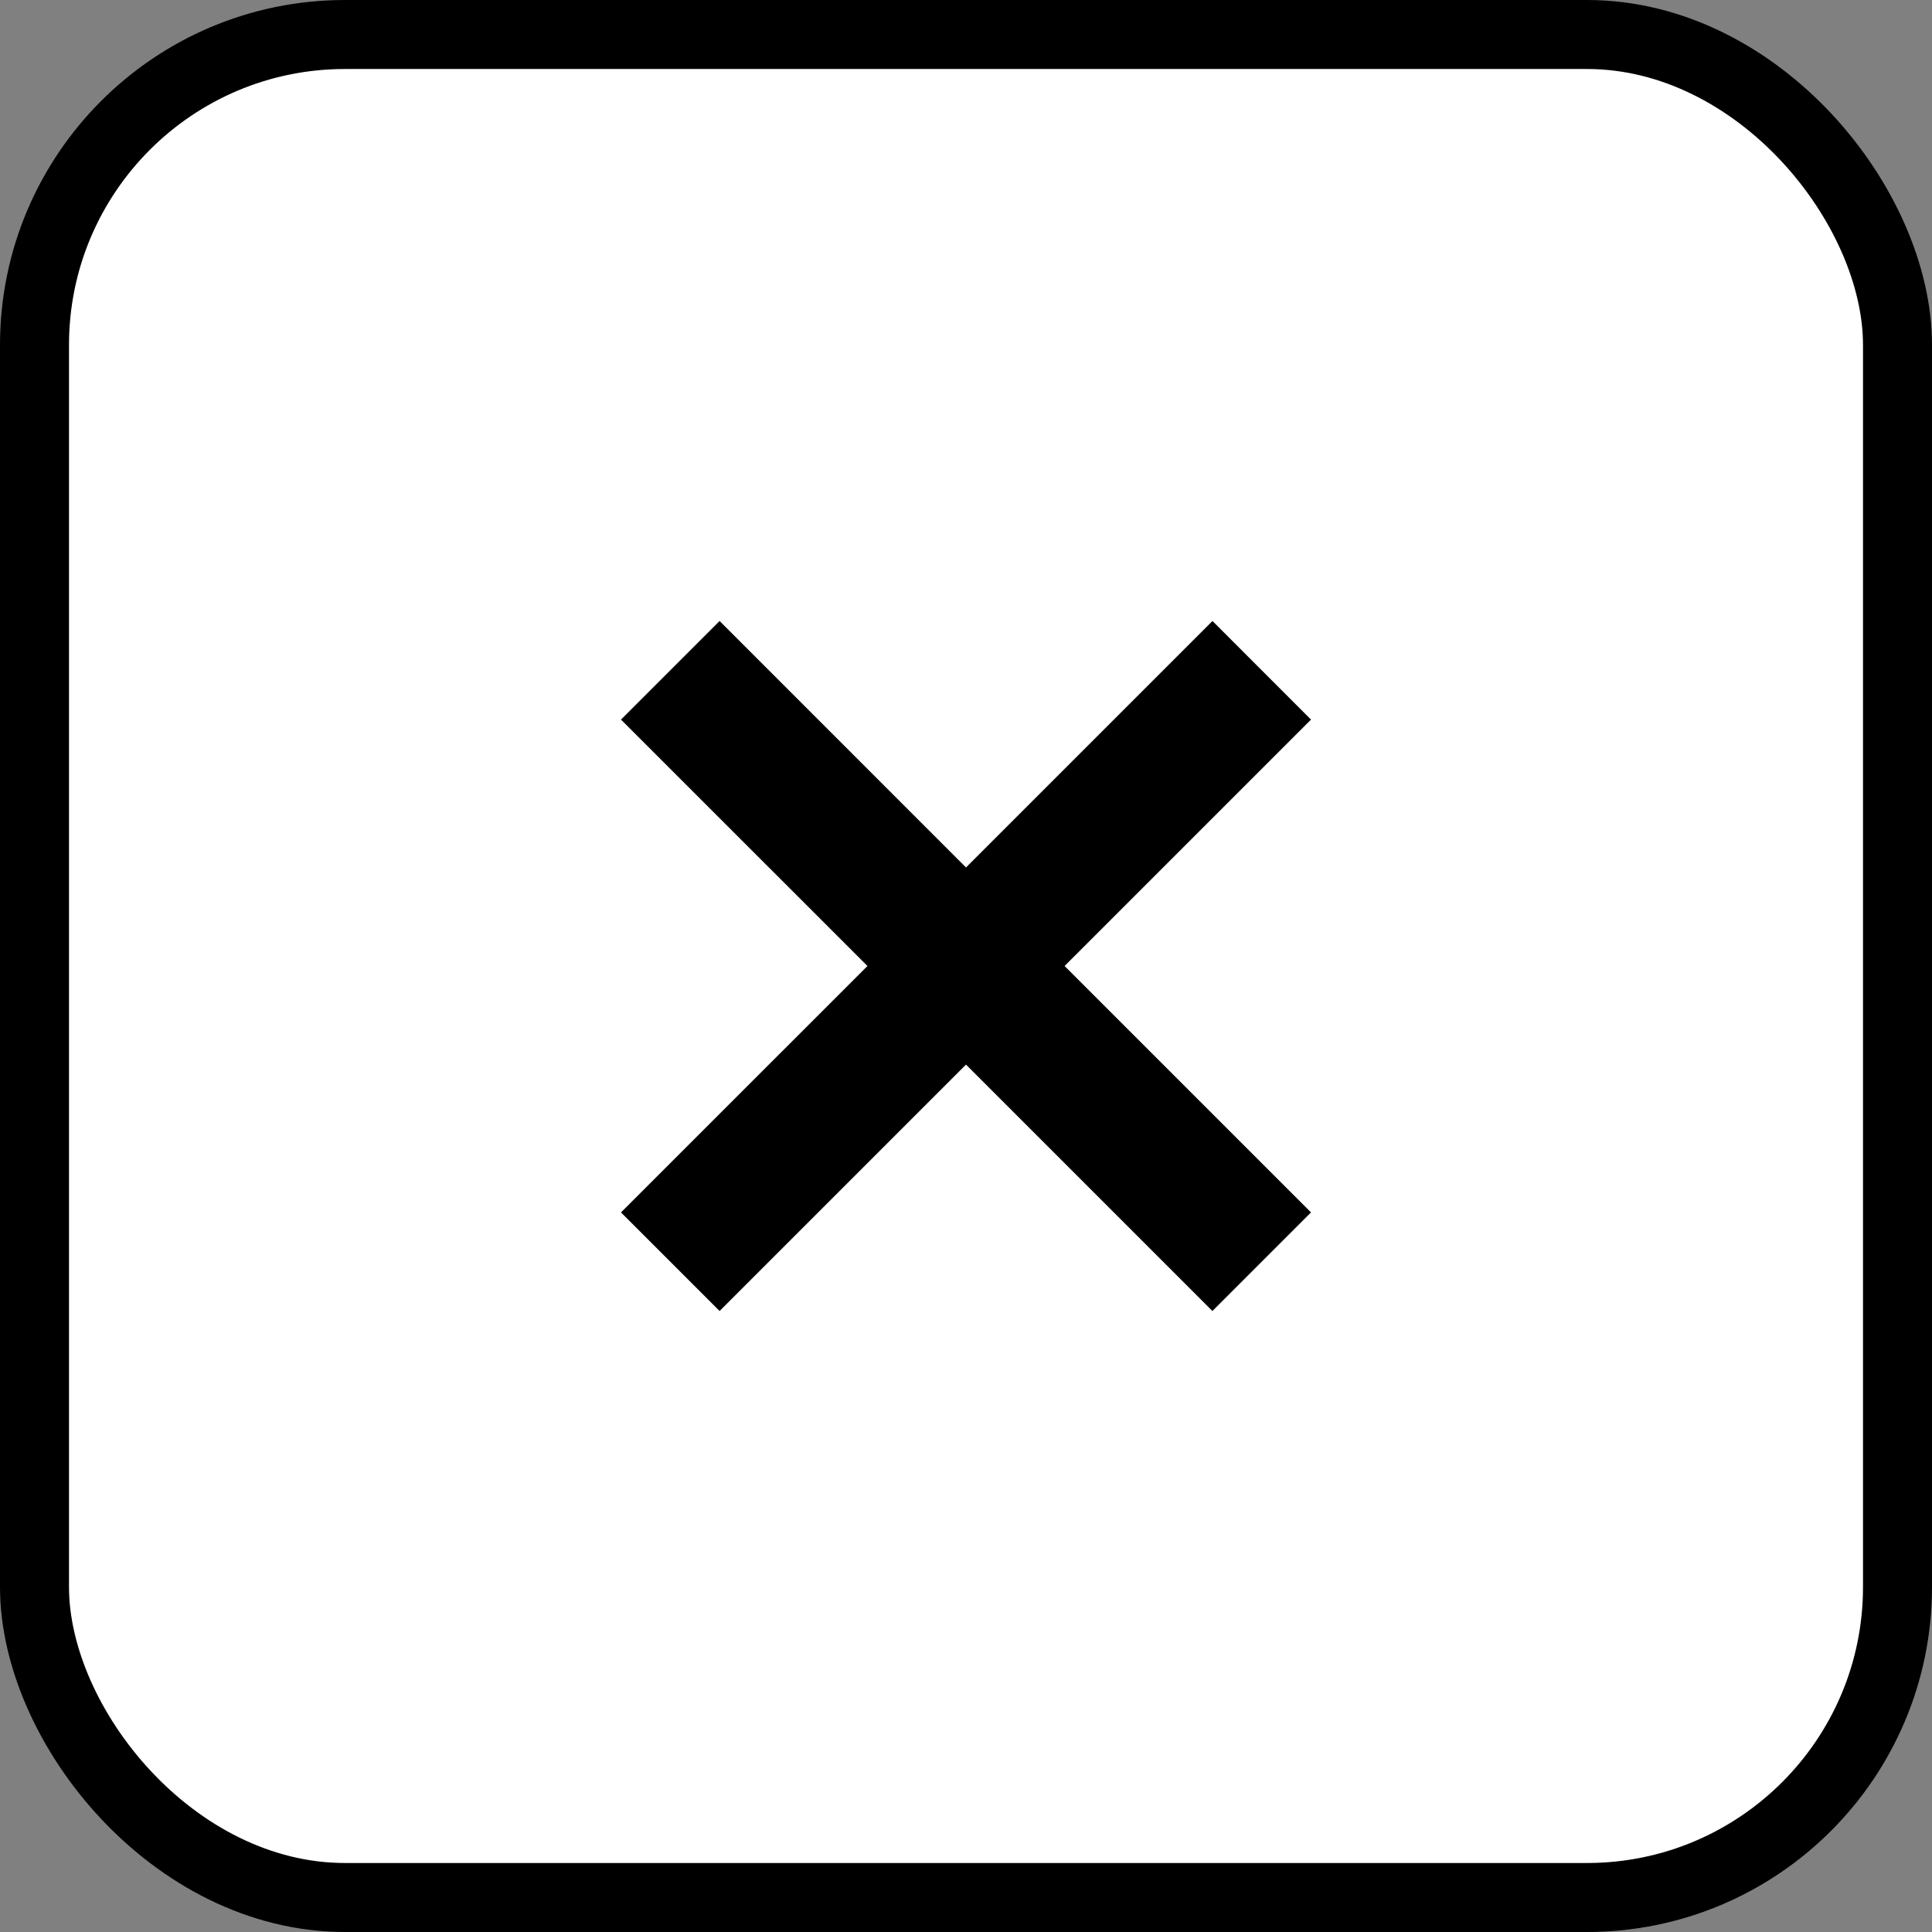 <svg width="28" height="28" viewBox="0 0 28 28" fill="none" xmlns="http://www.w3.org/2000/svg">
<rect x="0" y="0" width="28" height="28" fill="#808080" stroke="none"/>
<rect x="0.5" y="0.5" width="27" height="27" rx="4.5" fill="white" stroke="black"/>
<path fill-rule="evenodd" clip-rule="evenodd" d="M10.429 9L9 10.429L12.572 14L9 17.571L10.429 19L14 15.429L17.571 19L19 17.571L15.429 14L19 10.429L17.572 9L14 12.572L10.429 9Z" fill="black"/>
</svg>
